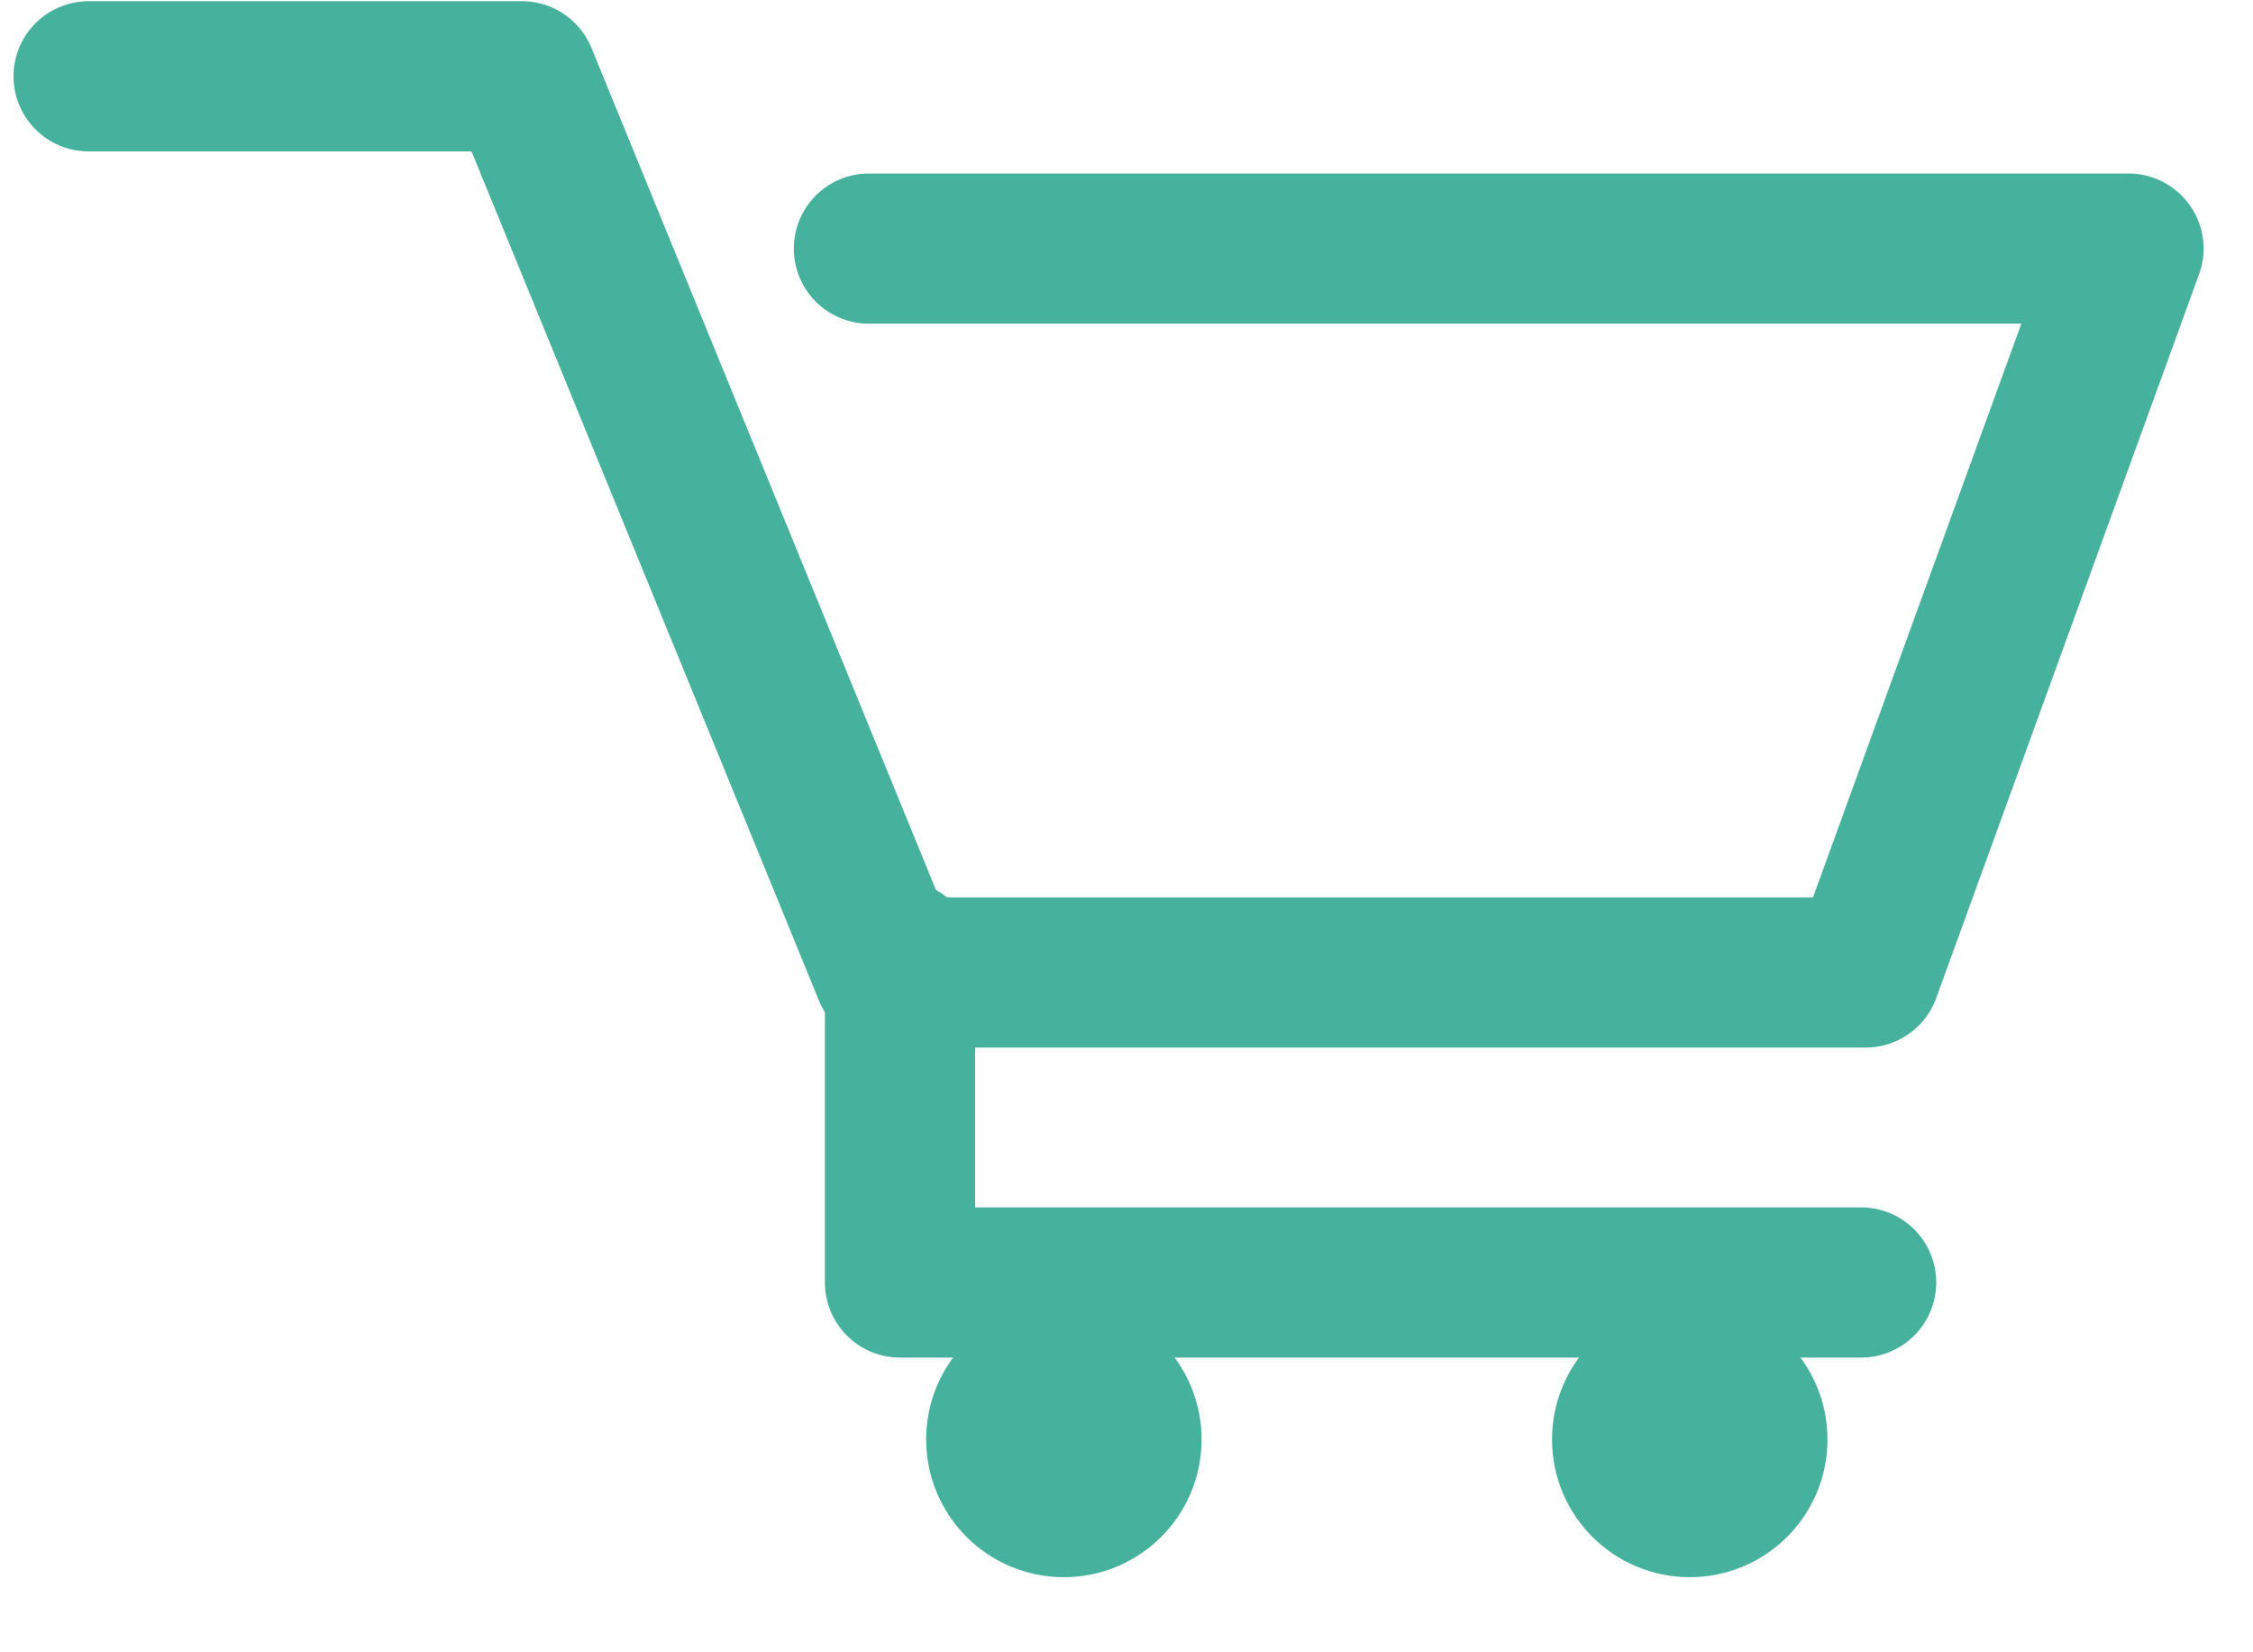 <?xml version="1.0" encoding="UTF-8" standalone="no"?>
<svg width="15px" height="11px" viewBox="0 0 15 11" version="1.1" xmlns="http://www.w3.org/2000/svg" xmlns:xlink="http://www.w3.org/1999/xlink">
    <!-- Generator: Sketch 39 (31667) - http://www.bohemiancoding.com/sketch -->
    <title>cart</title>
    <desc>Created with Sketch.</desc>
    <defs></defs>
    <g id="Page-1" stroke="none" stroke-width="1" fill="none" fill-rule="evenodd">
        <g id="Front-End-Code-Exercise" transform="translate(-1572, -686)" stroke="#46b29d">
            <g id="Group-12" transform="translate(1550, 651)">
                <g id="cart-button" transform="translate(0, 20)">
                    <g id="cart" transform="translate(22, 15)">
                        <polyline id="Path-2" stroke-linecap="round" stroke-linejoin="round" points="0.59 0.508 3.475 0.508 5.916 6.474 12.421 6.474 14.171 1.655 5.785 1.655"></polyline>
                        <polyline id="Path-3" stroke-linecap="round" stroke-linejoin="round" points="12.391 8.538 5.992 8.538 5.992 6.364"></polyline>
                        <circle id="Oval" fill="#46b29d" cx="7.083" cy="9.583" r="0.417"></circle>
                        <circle id="Oval-Copy" fill="#46b29d" cx="11.25" cy="9.583" r="0.417"></circle>
                    </g>
                </g>
            </g>
        </g>
    </g>
</svg>